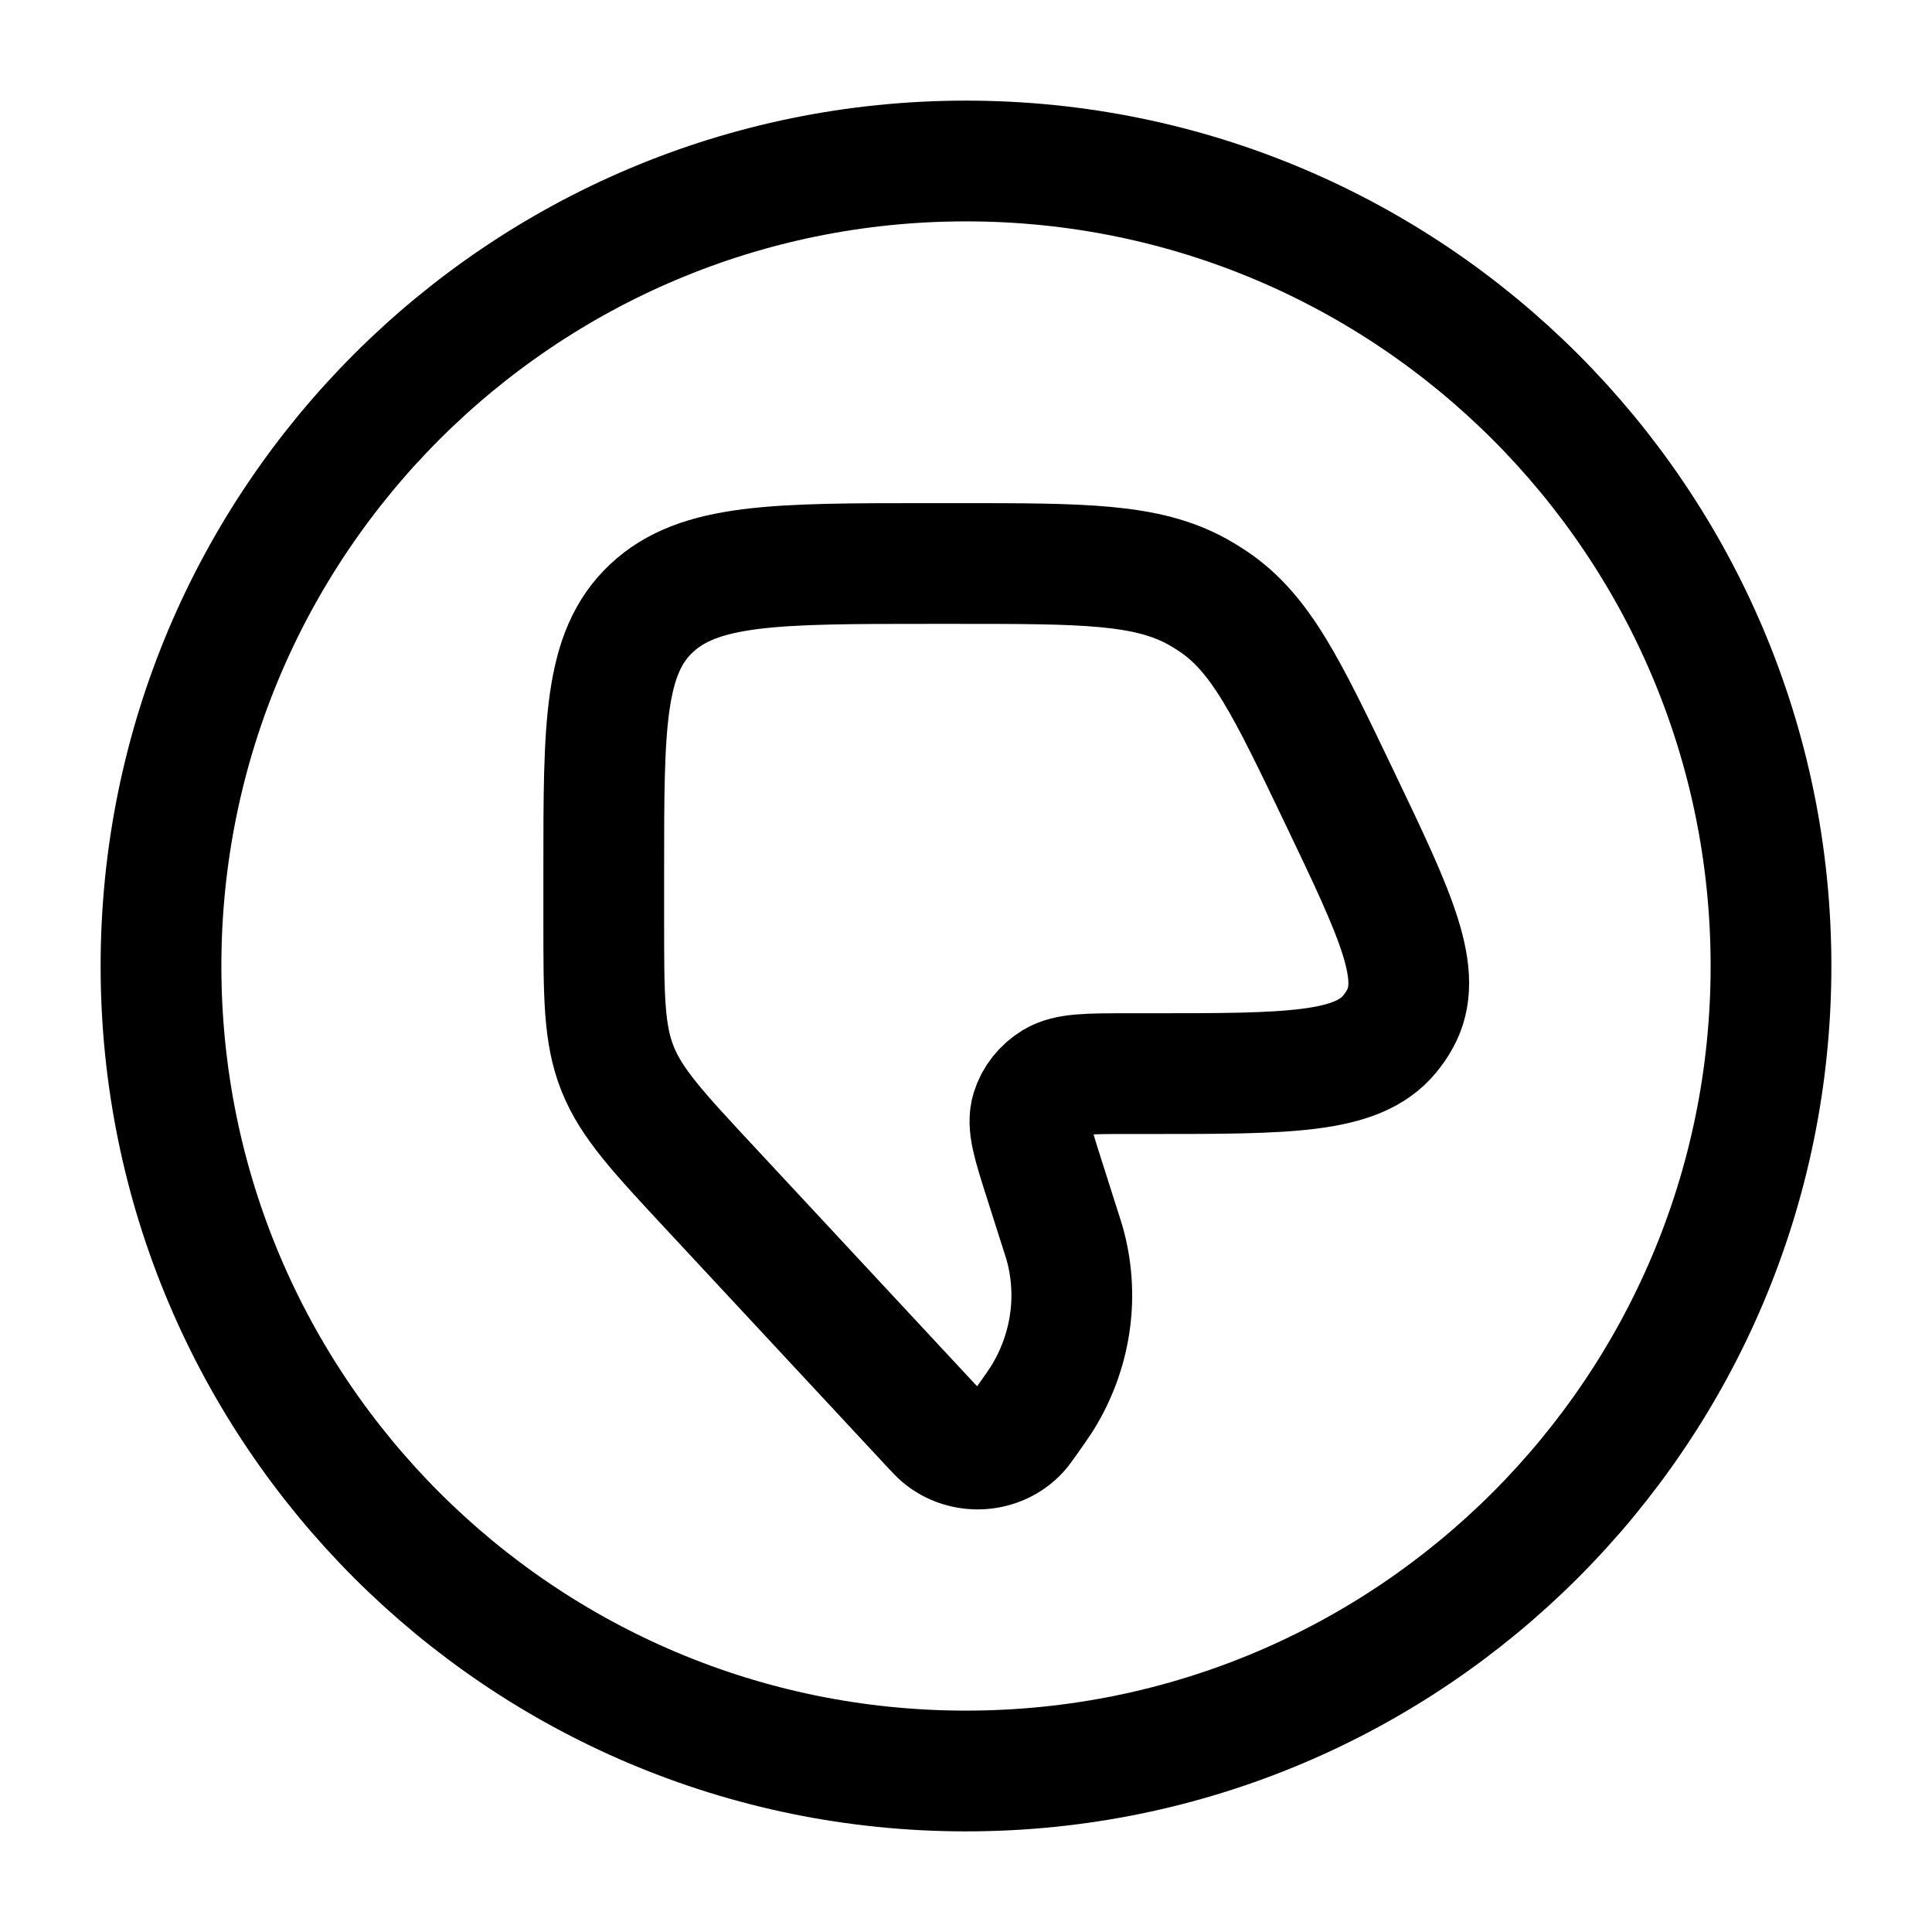 <svg width="24" height="24" viewBox="0 0 24 24" fill="none" xmlns="http://www.w3.org/2000/svg">
    <path d="M22 12C22 6.477 17.523 2 12 2C6.477 2 2 6.477 2 12C2 17.523 6.477 22 12 22C17.523 22 22 17.523 22 12Z" stroke="currentColor" stroke-width="1.5"/>
    <path class="pr-icon-duotone-secondary" fill-rule="evenodd" clip-rule="evenodd" d="M12 2C17.523 2 22 6.477 22 12C22 17.523 17.523 22 12 22C6.477 22 2 17.523 2 12C2 6.477 6.477 2 12 2ZM12.975 14.657L13.152 15.214C13.199 15.36 13.223 15.433 13.241 15.504C13.402 16.14 13.295 16.81 12.944 17.374C12.904 17.437 12.859 17.5 12.769 17.628C12.711 17.709 12.683 17.75 12.656 17.779C12.41 18.049 11.976 18.076 11.694 17.838C11.664 17.812 11.63 17.776 11.561 17.702L8.834 14.771C8.174 14.062 7.844 13.707 7.672 13.276C7.5 12.845 7.5 12.374 7.5 11.432V10.802C7.5 9.01 7.5 8.114 8.092 7.557C8.684 7 9.637 7 11.543 7H11.884C13.457 7 14.244 7 14.879 7.353C14.94 7.387 15 7.424 15.059 7.463C15.662 7.862 15.986 8.541 16.636 9.898C17.344 11.377 17.698 12.117 17.386 12.666C17.351 12.729 17.31 12.788 17.263 12.845C16.859 13.337 16.002 13.337 14.289 13.337H14.019C13.513 13.337 13.26 13.337 13.093 13.439C12.957 13.522 12.858 13.647 12.813 13.793C12.757 13.973 12.829 14.201 12.975 14.657Z"/>
    <path d="M13.152 15.214L12.975 14.657C12.829 14.201 12.757 13.973 12.813 13.793C12.858 13.647 12.957 13.522 13.093 13.439C13.26 13.337 13.513 13.337 14.019 13.337H14.289C16.002 13.337 16.859 13.337 17.263 12.845C17.31 12.788 17.351 12.729 17.386 12.666C17.698 12.117 17.344 11.377 16.636 9.898C15.986 8.541 15.662 7.862 15.059 7.463C15 7.424 14.94 7.387 14.879 7.353C14.244 7 13.457 7 11.884 7H11.543C9.637 7 8.684 7 8.092 7.557C7.5 8.114 7.5 9.01 7.5 10.802V11.432C7.5 12.374 7.5 12.845 7.672 13.276C7.844 13.707 8.174 14.062 8.834 14.771L11.561 17.702C11.63 17.776 11.664 17.812 11.694 17.838C11.976 18.076 12.41 18.049 12.656 17.779C12.683 17.75 12.711 17.709 12.769 17.628C12.859 17.5 12.904 17.437 12.944 17.374C13.295 16.81 13.402 16.14 13.241 15.504C13.223 15.433 13.199 15.36 13.152 15.214Z" stroke="currentColor" stroke-width="1.5" stroke-linecap="round" stroke-linejoin="round"/>
</svg>
